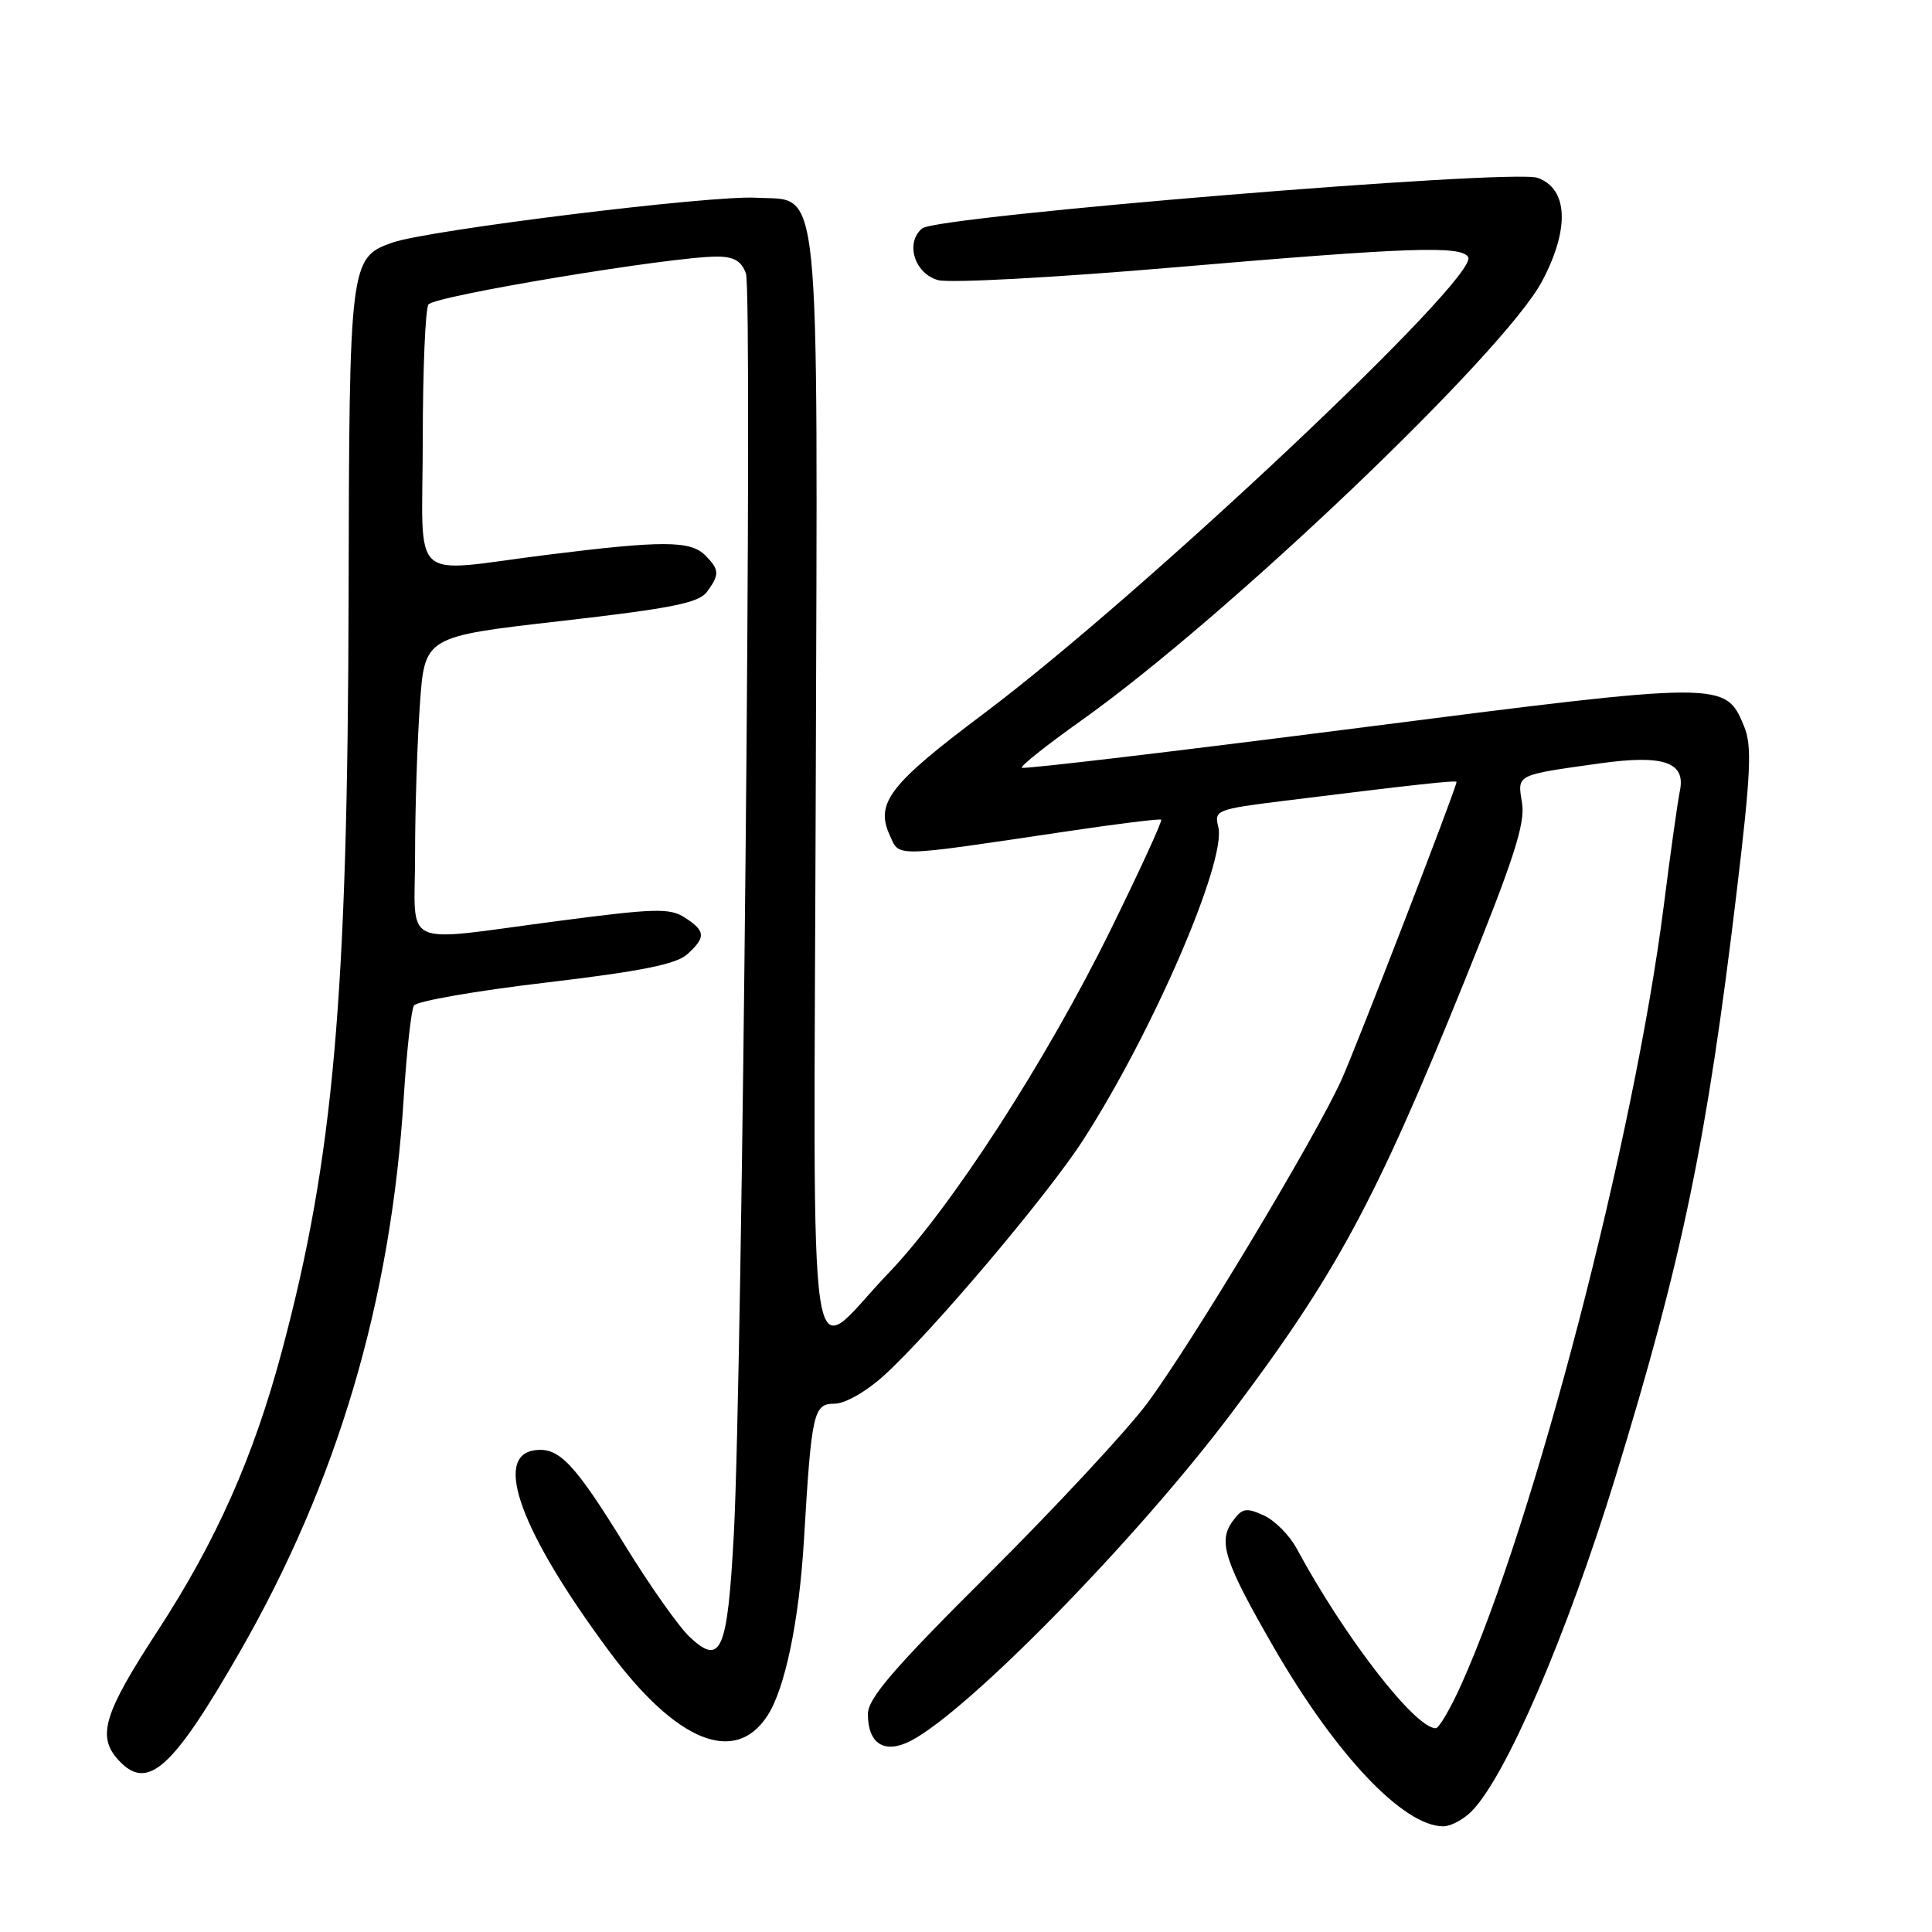 <?xml version="1.0" encoding="UTF-8" standalone="no"?>
<!DOCTYPE svg PUBLIC "-//W3C//DTD SVG 1.1//EN" "http://www.w3.org/Graphics/SVG/1.1/DTD/svg11.dtd" >
<svg xmlns="http://www.w3.org/2000/svg" xmlns:xlink="http://www.w3.org/1999/xlink" version="1.1" viewBox="0 0 256 256">
 <g >
 <path fill="currentColor"
d=" M 194.97 240.03 C 199.51 235.49 207.61 216.68 214.03 195.80 C 222.89 166.95 226.17 151.18 230.09 118.41 C 232.01 102.37 232.17 98.82 231.10 96.24 C 228.62 90.24 228.48 90.24 179.95 96.46 C 155.66 99.57 135.61 101.95 135.40 101.73 C 135.18 101.52 138.72 98.71 143.25 95.49 C 162.47 81.86 199.32 46.73 204.34 37.25 C 208.02 30.31 207.78 24.98 203.72 23.56 C 200.30 22.37 124.19 28.62 122.20 30.26 C 119.90 32.15 121.18 36.28 124.32 37.12 C 125.87 37.53 139.77 36.78 155.32 35.45 C 186.82 32.76 193.58 32.52 194.54 34.06 C 196.13 36.63 151.31 78.86 130.19 94.68 C 117.90 103.90 115.96 106.42 117.88 110.63 C 119.24 113.61 117.92 113.64 141.50 110.14 C 148.10 109.15 153.66 108.47 153.86 108.61 C 154.05 108.76 151.04 115.32 147.17 123.19 C 138.59 140.64 126.00 160.09 117.68 168.75 C 106.72 180.17 107.83 187.55 108.09 104.79 C 108.35 21.68 108.86 26.69 100.19 26.20 C 94.24 25.85 56.83 30.47 52.04 32.13 C 46.35 34.12 46.28 34.68 46.19 79.00 C 46.08 132.15 44.20 153.42 37.36 179.00 C 33.61 193.03 28.65 204.20 20.90 216.08 C 13.76 227.03 12.83 230.05 15.65 233.17 C 19.51 237.43 22.78 234.54 31.71 219.00 C 44.72 196.36 51.81 172.42 53.50 145.40 C 53.89 139.29 54.49 133.82 54.85 133.24 C 55.21 132.66 63.06 131.29 72.31 130.20 C 84.90 128.71 89.60 127.77 91.06 126.45 C 93.56 124.19 93.50 123.37 90.75 121.59 C 88.76 120.30 86.80 120.35 74.00 122.03 C 52.68 124.82 55.00 125.91 55.00 113.15 C 55.00 107.19 55.29 98.27 55.64 93.33 C 56.27 84.35 56.27 84.35 74.32 82.29 C 89.01 80.61 92.60 79.89 93.68 78.42 C 95.37 76.11 95.34 75.48 93.43 73.57 C 91.48 71.62 87.74 71.61 72.54 73.51 C 53.87 75.84 56.00 77.80 56.02 58.25 C 56.02 49.04 56.36 40.98 56.77 40.35 C 57.48 39.22 88.93 34.00 94.98 34.00 C 97.26 34.00 98.25 34.58 98.84 36.25 C 99.74 38.81 98.36 182.25 97.24 203.20 C 96.40 218.81 95.55 220.80 91.42 216.94 C 89.98 215.60 86.15 210.18 82.90 204.90 C 76.10 193.85 74.07 191.71 70.83 192.17 C 65.31 192.95 69.05 203.06 80.68 218.75 C 89.58 230.77 97.36 233.96 101.67 227.37 C 104.02 223.79 105.89 214.81 106.53 204.00 C 107.53 187.16 107.79 186.00 110.56 186.00 C 111.96 186.00 114.73 184.43 117.09 182.30 C 123.38 176.61 138.74 158.46 143.50 151.09 C 152.75 136.75 162.55 114.05 161.43 109.57 C 160.87 107.35 161.17 107.23 170.17 106.11 C 187.47 103.96 193.00 103.36 193.00 103.61 C 193.00 104.36 179.88 138.32 177.79 143.00 C 174.40 150.57 157.87 178.08 151.97 186.00 C 149.30 189.57 139.89 199.69 131.06 208.49 C 118.41 221.08 115.00 225.04 115.00 227.12 C 115.00 231.08 117.21 232.46 120.68 230.67 C 128.31 226.72 150.46 204.10 163.05 187.41 C 177.01 168.89 182.20 159.29 193.99 130.16 C 200.58 113.89 202.12 109.13 201.68 106.41 C 201.06 102.57 200.74 102.73 212.00 101.15 C 220.42 99.97 223.37 100.98 222.60 104.76 C 222.29 106.26 221.33 113.12 220.46 120.00 C 216.55 150.77 203.30 201.74 193.61 223.25 C 192.19 226.41 190.67 229.00 190.24 229.00 C 187.49 229.00 178.14 216.91 171.80 205.16 C 170.86 203.42 168.90 201.45 167.44 200.79 C 165.13 199.74 164.59 199.84 163.35 201.54 C 161.36 204.25 162.22 206.90 168.74 218.21 C 177.00 232.54 185.94 241.98 191.25 242.00 C 192.21 242.00 193.89 241.11 194.97 240.03 Z "/>
</g>
</svg>